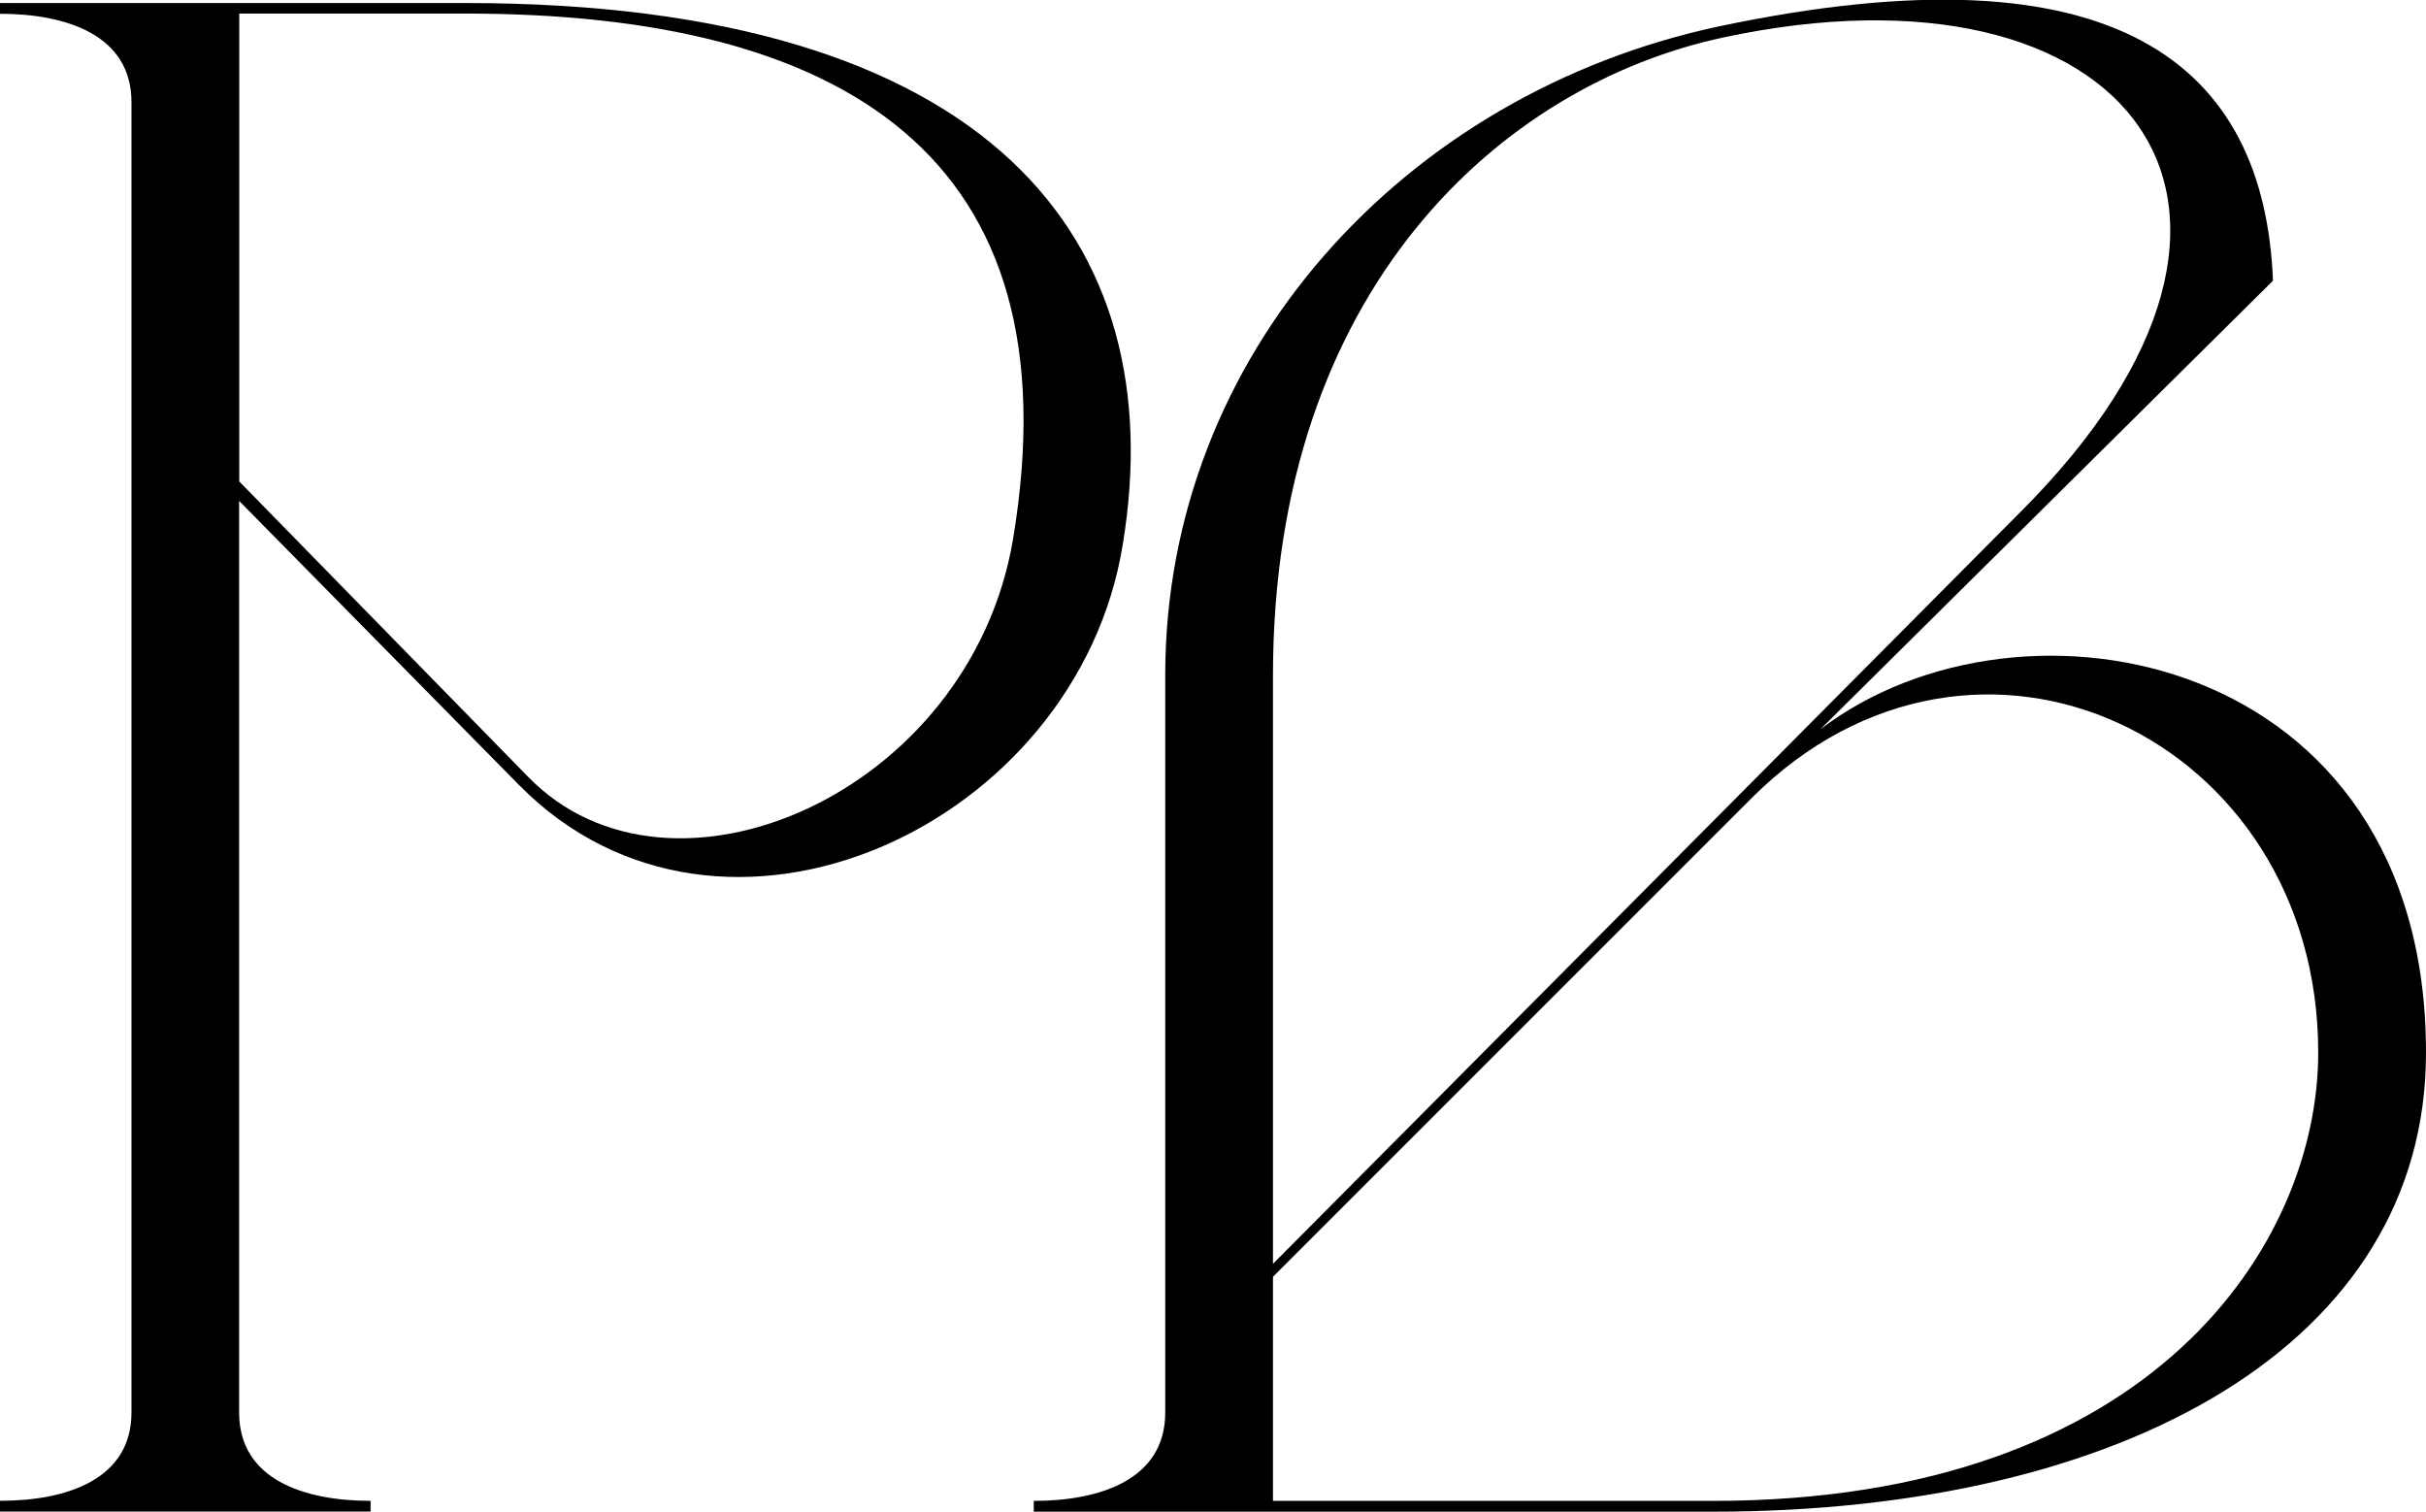 <svg id="Calque_1" data-name="Calque 1" xmlns="http://www.w3.org/2000/svg" viewBox="0 0 631.84 393.68"><path d="M70.86,507.21V165.94c0-17.4-16.84-23-34.24-23v-2.8H157.86c137.52,0,184.11,62.3,171.2,140.88-11.78,73.54-104.4,116.19-157.16,62.87l-73-74.09V507.21c0,17.4,16.84,23,34.24,23V533H36.62v-2.81C54,530.22,70.86,524.61,70.86,507.21ZM174.14,341.63c37.05,38.16,115.07,4.49,126.3-61.75,16.84-100.47-44.91-137-142.58-137H98.93V264.73Z" transform="translate(-36.62 -139.35)"/><path d="M340.1,507.21v-192c0-83.63,62.3-151.55,144.25-169,103.84-21.89,142,10.11,144.26,66.24L510.73,329.28c52.2-39.86,157.73-20.21,157.73,84.19,0,75.78-78.58,119.56-185.79,119.56H305.86v-2.81C323.26,530.22,340.1,524.61,340.1,507.21ZM562.93,272.59c80.27-80.27,27.51-145.94-77.45-123.49-57.82,12.35-117.32,65.67-117.32,166.14V468.48ZM482.67,530.22c115.07,0,157.72-67.35,157.72-116.75,0-82-89.24-124.61-147.62-66.23L368.16,471.85v58.37Z" transform="translate(-36.62 -139.35)"/></svg>